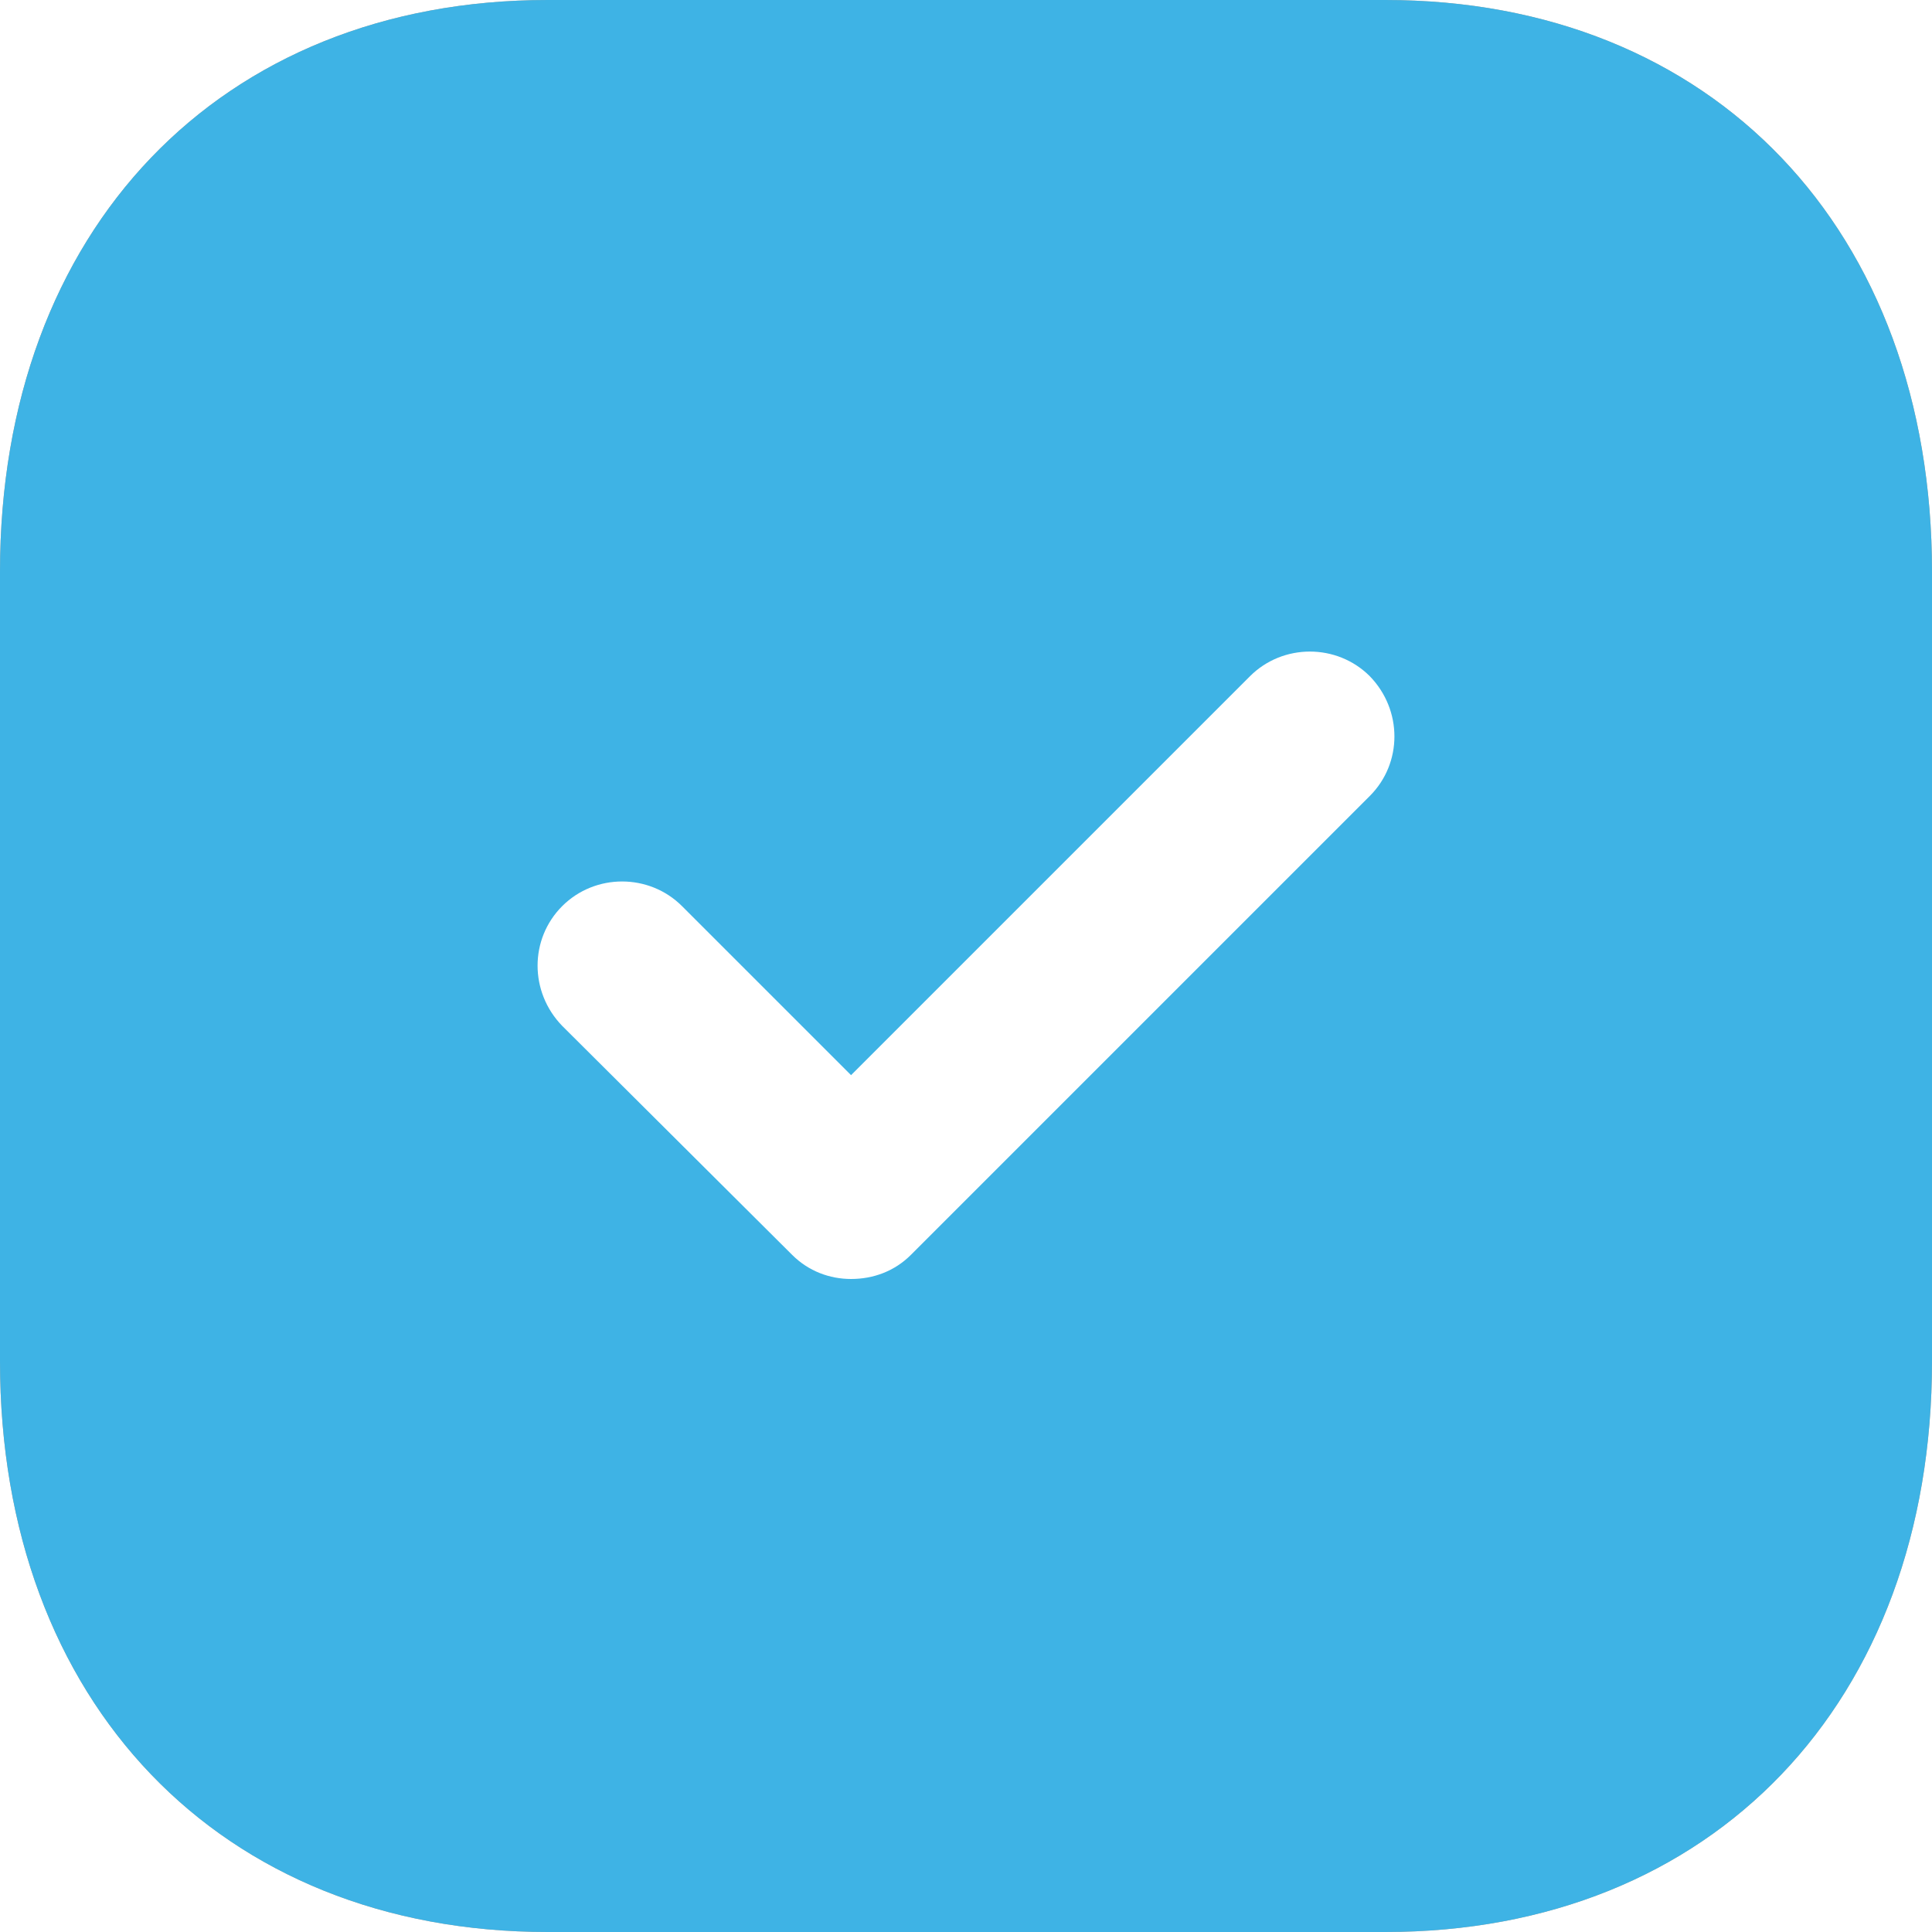 <svg width="20" height="20" viewBox="0 0 20 20" fill="none" xmlns="http://www.w3.org/2000/svg">
<g opacity="1">
<path d="M14.34 0.5C15.914 0.5 17.193 1.05 18.08 1.978C18.969 2.908 19.5 4.258 19.5 5.92V14.091C19.5 15.747 18.969 17.094 18.08 18.023C17.193 18.95 15.914 19.5 14.34 19.5H5.67C4.096 19.5 2.814 18.95 1.925 18.023C1.033 17.093 0.5 15.747 0.5 14.091V5.92C0.5 4.258 1.033 2.909 1.925 1.978C2.814 1.05 4.096 0.5 5.67 0.5H14.34Z" stroke="#C9A58B"/>
<path style="fill: #3EB3E5;" d="M14.34 0C17.73 0 20 2.38 20 5.92V14.091C20 17.62 17.73 20 14.34 20H5.67C2.28 20 0 17.62 0 14.091V5.92C0 2.38 2.28 0 5.67 0H14.34ZM14.18 7C13.84 6.66 13.28 6.66 12.94 7L8.81 11.13L7.06 9.38C6.72 9.04 6.16 9.04 5.82 9.38C5.48 9.72 5.48 10.27 5.82 10.62L8.2 12.99C8.37 13.16 8.59 13.24 8.81 13.24C9.04 13.24 9.26 13.16 9.43 12.99L14.18 8.24C14.52 7.9 14.52 7.35 14.18 7Z" fill="#74819D"/>
</g>
</svg>
